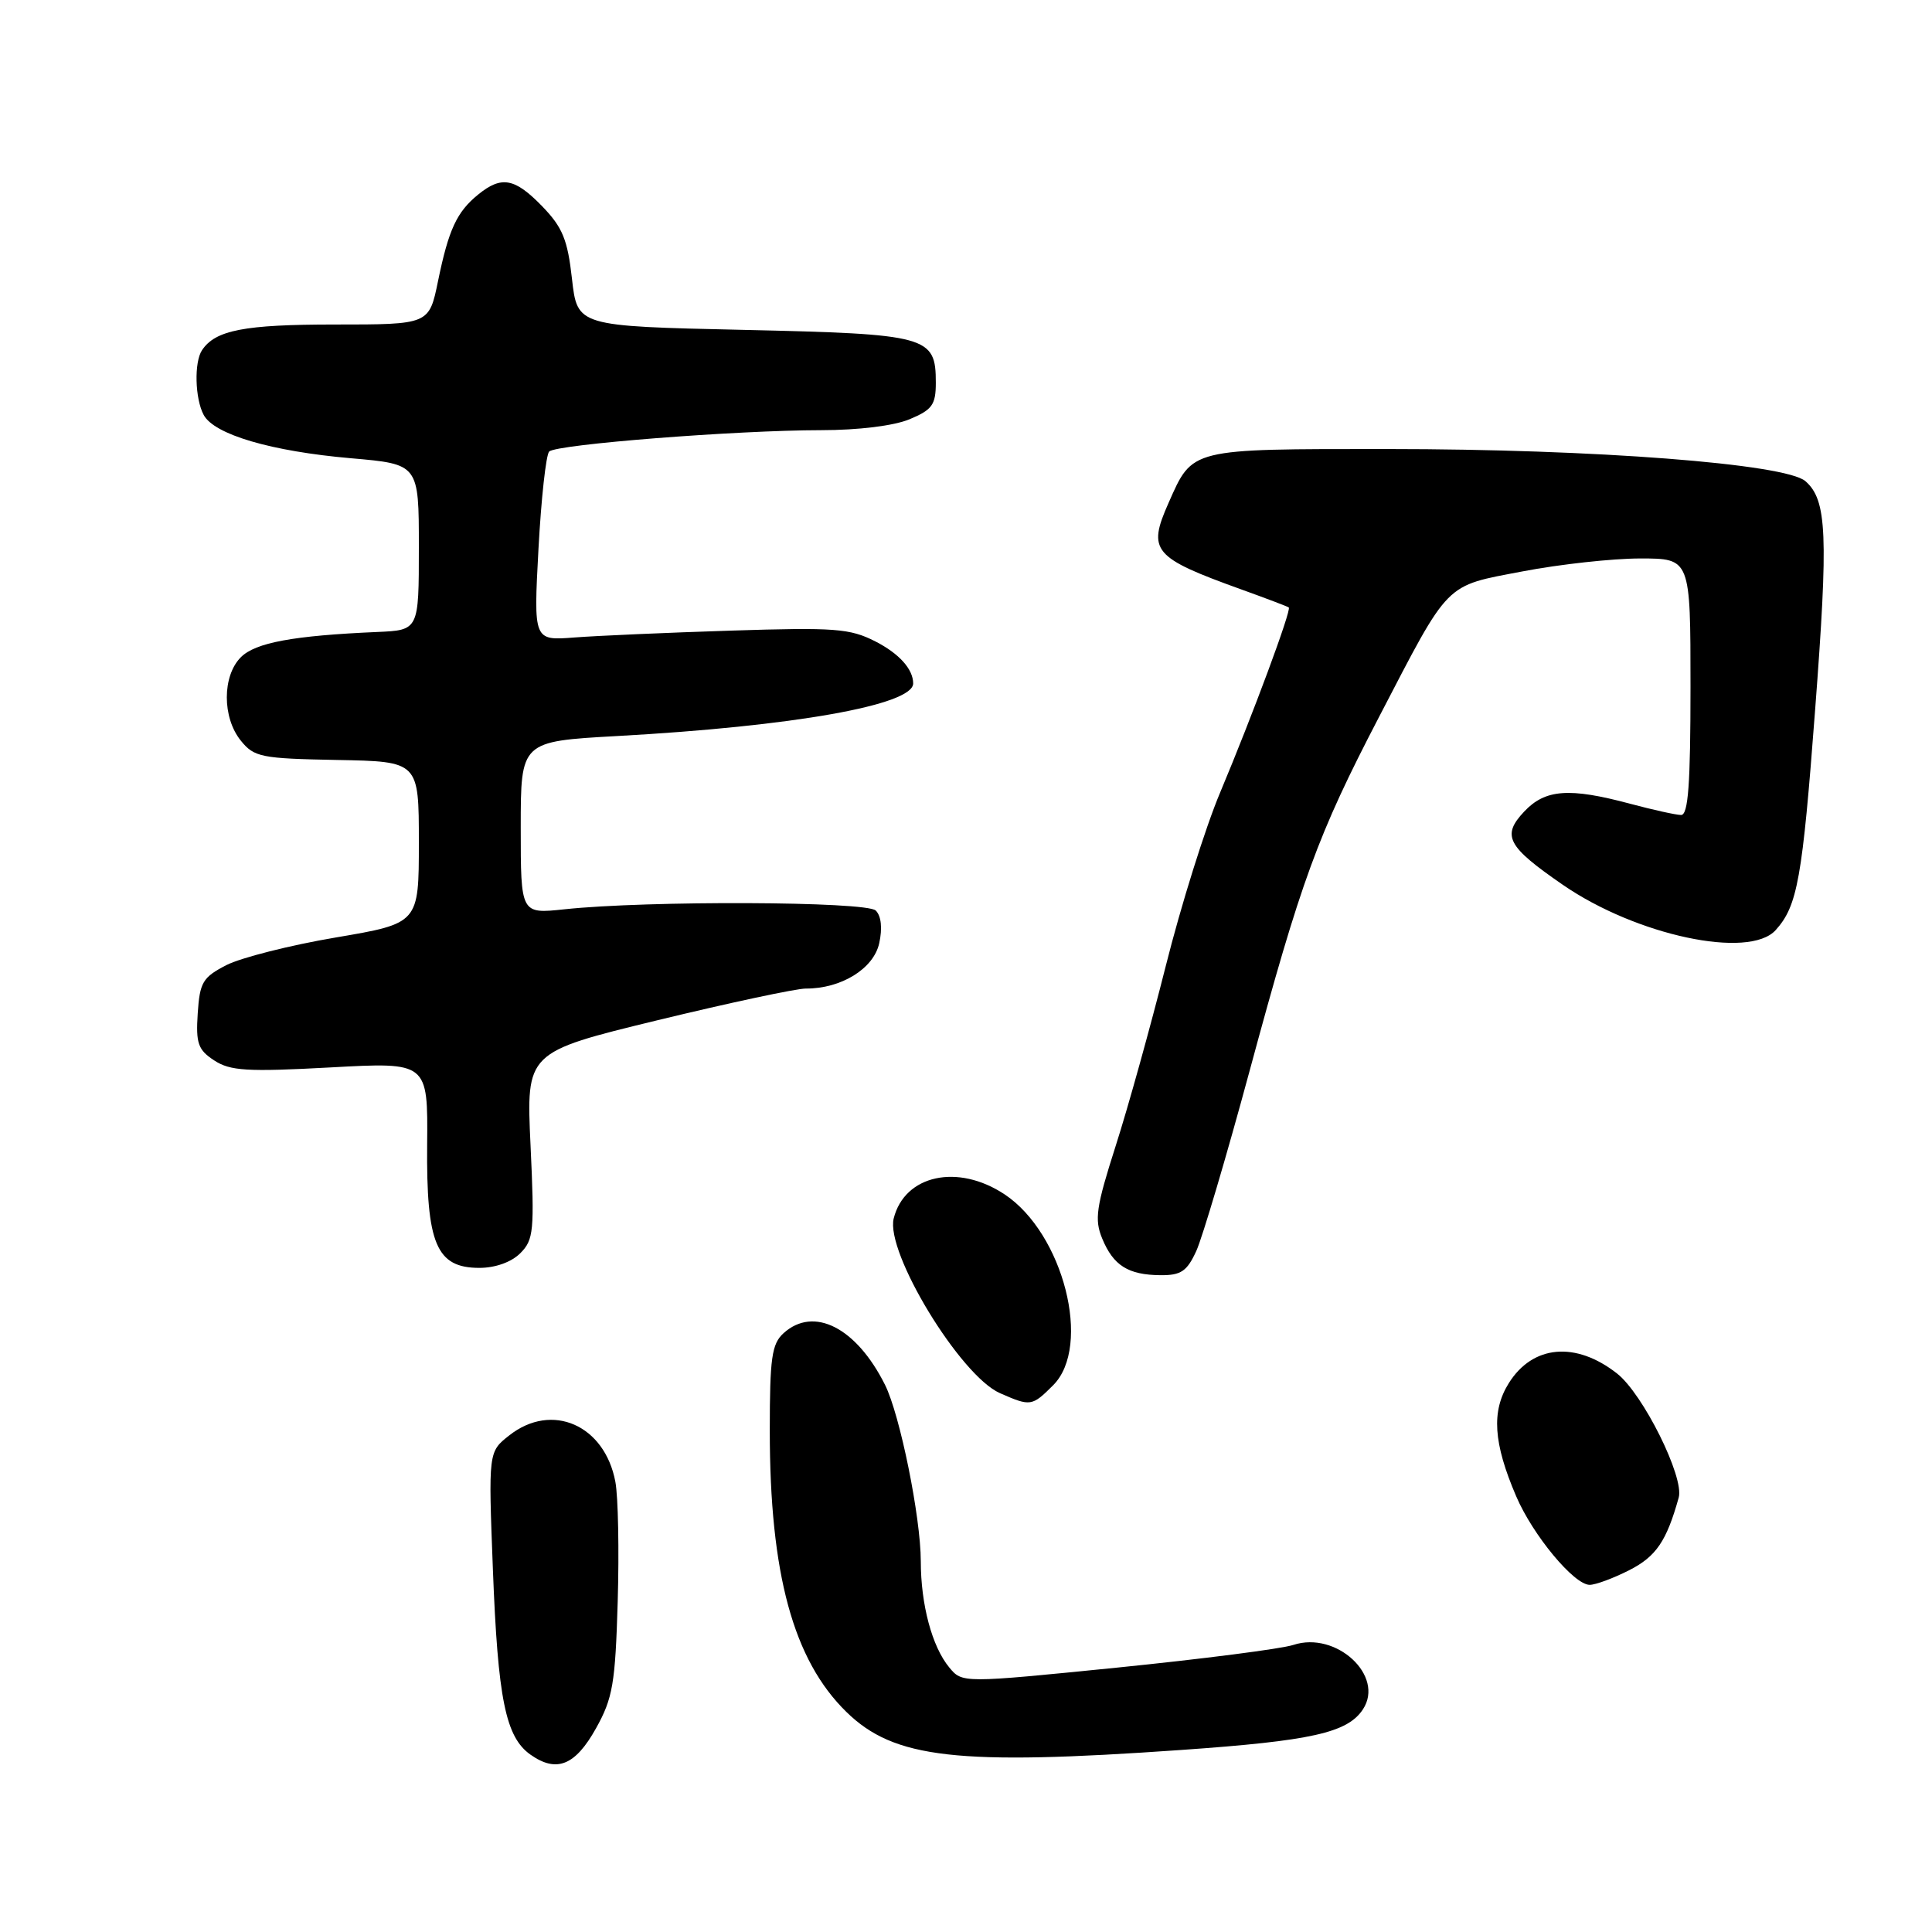 <?xml version="1.0" encoding="UTF-8" standalone="no"?>
<!DOCTYPE svg PUBLIC "-//W3C//DTD SVG 1.1//EN" "http://www.w3.org/Graphics/SVG/1.1/DTD/svg11.dtd" >
<svg xmlns="http://www.w3.org/2000/svg" xmlns:xlink="http://www.w3.org/1999/xlink" version="1.1" viewBox="0 0 256 256">
 <g >
 <path fill="currentColor"
d=" M 78.98 229.00 C 81.20 225.02 81.53 223.08 81.85 212.21 C 82.05 205.45 81.91 198.31 81.54 196.35 C 80.13 188.82 73.13 185.75 67.49 190.19 C 64.71 192.37 64.71 192.37 65.31 207.94 C 65.97 225.13 66.99 230.17 70.29 232.50 C 73.75 234.94 76.22 233.95 78.98 229.00 Z  M 156.50 231.88 C 173.81 230.67 178.56 229.60 180.60 226.49 C 183.51 222.06 177.06 216.09 171.38 217.96 C 169.80 218.48 159.28 219.83 148.00 220.97 C 127.50 223.03 127.50 223.03 125.77 220.93 C 123.50 218.18 122.01 212.61 122.01 206.86 C 122.00 201.02 119.25 187.46 117.27 183.50 C 113.48 175.91 107.83 173.03 103.83 176.65 C 102.26 178.07 102.00 179.93 102.00 189.57 C 102.00 208.54 105.11 219.96 112.15 226.84 C 118.47 233.02 126.80 233.97 156.50 231.88 Z  M 215.90 208.05 C 219.45 206.24 220.83 204.21 222.44 198.43 C 223.19 195.73 217.71 184.70 214.27 182.00 C 208.80 177.70 203.09 178.21 199.92 183.28 C 197.60 186.99 197.87 191.20 200.90 198.26 C 203.11 203.43 208.57 210.00 210.64 210.00 C 211.43 210.00 213.80 209.12 215.90 208.05 Z  M 139.55 183.55 C 144.72 178.37 140.91 163.42 133.10 158.25 C 126.91 154.15 119.87 155.68 118.42 161.45 C 117.30 165.93 127.24 182.29 132.50 184.60 C 136.55 186.38 136.74 186.36 139.55 183.55 Z  M 158.52 165.75 C 159.33 163.96 162.50 153.28 165.55 142.00 C 172.43 116.56 174.57 110.69 182.73 95.00 C 192.17 76.84 191.32 77.71 201.76 75.71 C 206.66 74.77 213.67 74.00 217.34 74.00 C 224.00 74.00 224.00 74.00 224.00 91.00 C 224.00 103.94 223.70 108.00 222.75 107.99 C 222.06 107.98 219.03 107.31 216.00 106.50 C 207.94 104.34 204.75 104.57 201.96 107.54 C 198.95 110.74 199.70 112.15 207.08 117.24 C 216.83 123.96 231.75 127.14 235.28 123.25 C 238.18 120.04 238.82 116.48 240.51 94.10 C 242.28 70.85 242.09 66.26 239.23 63.76 C 236.59 61.45 211.26 59.50 183.91 59.50 C 157.53 59.50 158.06 59.37 154.83 66.66 C 152.02 73.00 152.76 73.88 164.50 78.11 C 167.80 79.30 170.62 80.37 170.77 80.49 C 171.16 80.80 165.95 94.83 161.68 105.00 C 159.71 109.67 156.47 120.03 154.47 128.00 C 152.46 135.97 149.48 146.71 147.83 151.85 C 145.24 159.95 145.00 161.59 146.05 164.12 C 147.53 167.70 149.49 168.93 153.77 168.97 C 156.49 168.99 157.28 168.46 158.52 165.75 Z  M 68.94 166.06 C 70.72 164.28 70.83 163.10 70.30 151.77 C 69.72 139.42 69.72 139.42 87.11 135.19 C 96.67 132.87 105.53 130.98 106.78 130.99 C 111.46 131.01 115.76 128.36 116.50 124.99 C 116.94 123.00 116.77 121.37 116.04 120.65 C 114.80 119.43 85.76 119.31 74.75 120.49 C 69.00 121.10 69.00 121.10 69.00 109.67 C 69.00 98.24 69.00 98.24 81.75 97.53 C 105.12 96.24 121.00 93.42 121.00 90.56 C 121.00 88.67 119.14 86.60 115.99 84.99 C 112.61 83.27 110.63 83.12 96.86 83.56 C 88.41 83.83 79.07 84.24 76.10 84.47 C 70.70 84.89 70.70 84.89 71.35 72.74 C 71.71 66.06 72.35 60.25 72.77 59.83 C 73.72 58.88 97.58 57.01 108.78 57.00 C 113.75 57.00 118.45 56.42 120.53 55.55 C 123.52 54.30 124.00 53.64 124.00 50.71 C 124.00 44.53 123.00 44.26 98.50 43.71 C 76.50 43.22 76.50 43.22 75.79 36.95 C 75.21 31.75 74.54 30.12 71.85 27.34 C 68.21 23.59 66.46 23.26 63.37 25.77 C 60.53 28.07 59.45 30.39 58.04 37.25 C 56.86 43.00 56.86 43.00 44.36 43.00 C 32.38 43.00 28.54 43.74 26.77 46.40 C 25.71 47.98 25.83 52.82 26.99 54.98 C 28.38 57.58 35.94 59.80 46.50 60.72 C 55.50 61.50 55.50 61.50 55.50 72.50 C 55.50 83.50 55.50 83.50 50.00 83.74 C 38.87 84.22 33.85 85.15 31.92 87.08 C 29.44 89.56 29.43 95.08 31.91 98.14 C 33.68 100.33 34.60 100.51 44.66 100.70 C 55.50 100.90 55.50 100.90 55.50 111.62 C 55.50 122.35 55.50 122.35 44.50 124.22 C 38.45 125.24 31.93 126.90 30.00 127.88 C 26.86 129.50 26.47 130.16 26.20 134.28 C 25.94 138.25 26.24 139.11 28.38 140.51 C 30.50 141.90 32.73 142.04 43.78 141.44 C 56.70 140.73 56.70 140.73 56.60 151.66 C 56.48 164.84 57.82 168.00 63.52 168.00 C 65.63 168.00 67.76 167.24 68.94 166.06 Z "/>
</g>
</svg>